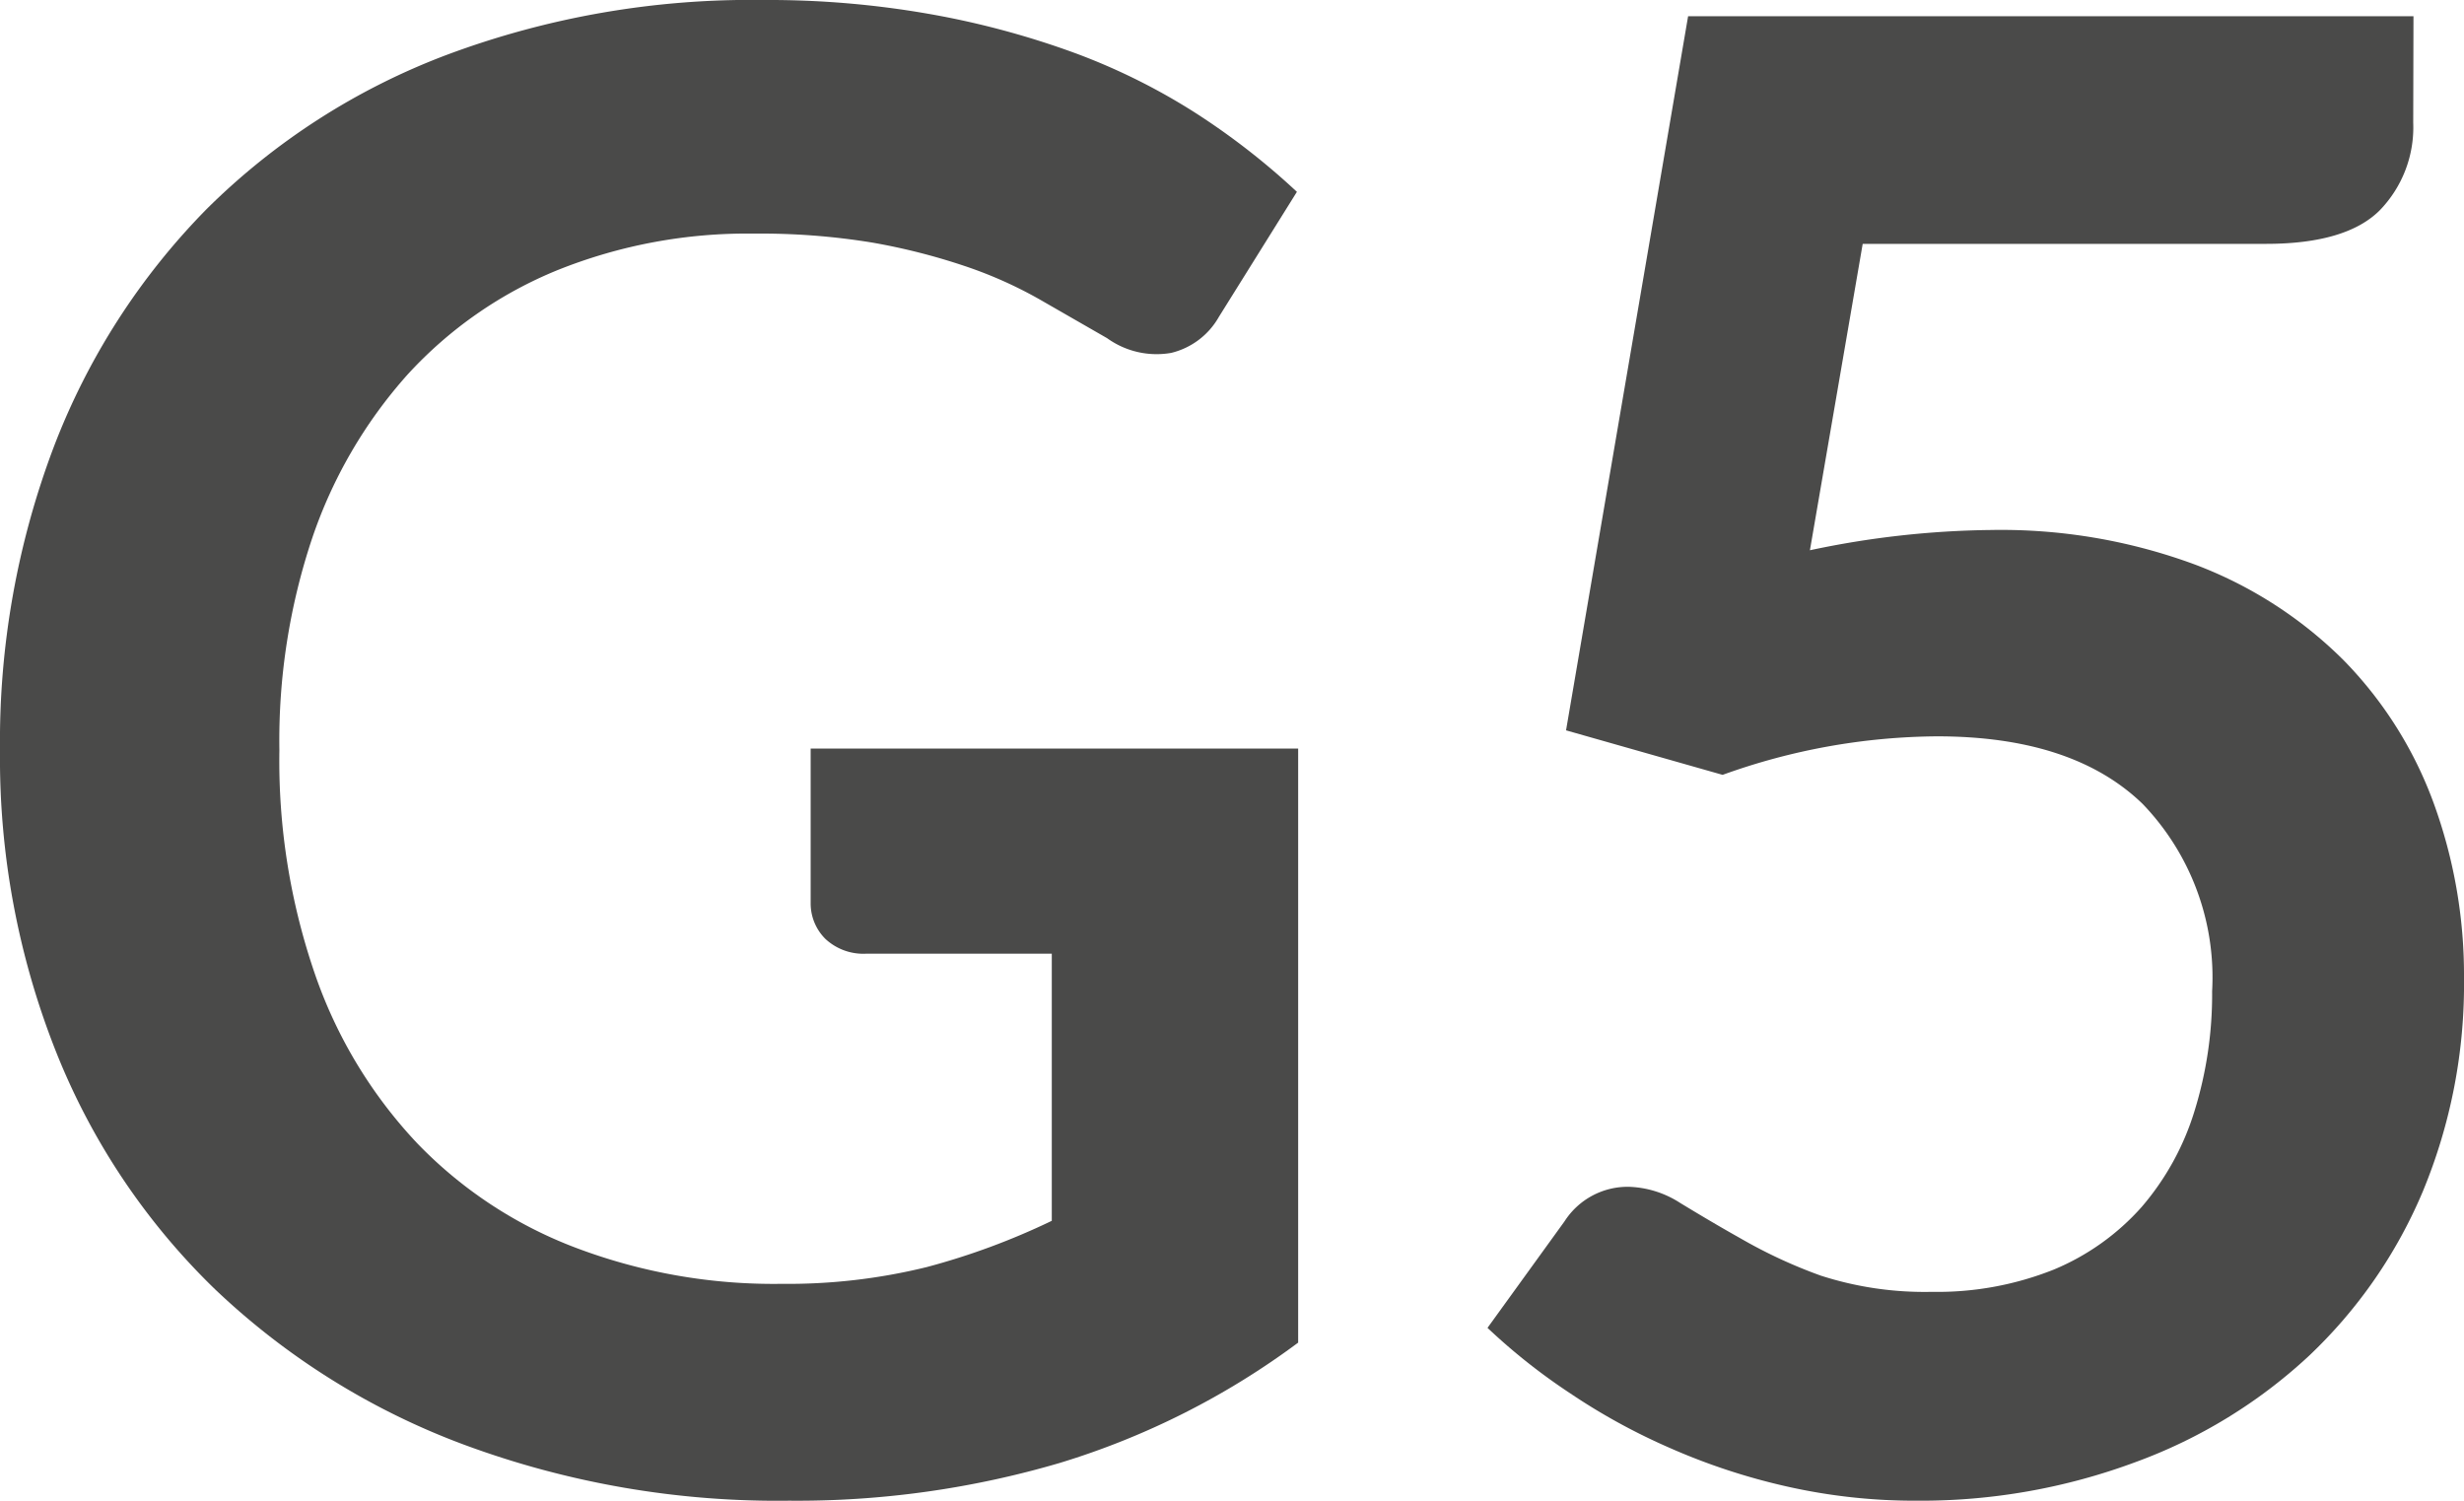 <svg xmlns="http://www.w3.org/2000/svg" viewBox="0 0 98.51 60.02"><title>G5_H3</title><path d="M42.37,58.49A37.19,37.19,0,0,1,31.55,60a36.05,36.05,0,0,1-13-2.24,29.17,29.17,0,0,1-9.95-6.21,27.19,27.19,0,0,1-6.36-9.5A31.84,31.84,0,0,1,0,30,33.26,33.26,0,0,1,2.15,17.87,27.57,27.57,0,0,1,8.26,8.36a27.26,27.26,0,0,1,9.61-6.17A34.75,34.75,0,0,1,30.54,0a37.12,37.12,0,0,1,6.68.57A34.08,34.08,0,0,1,43,2.13a25.24,25.24,0,0,1,4.85,2.42,28.67,28.67,0,0,1,4,3.12l-3.12,5a3,3,0,0,1-1.91,1.44,3.39,3.39,0,0,1-2.56-.59l-2.68-1.54a17,17,0,0,0-3-1.34,25.22,25.22,0,0,0-3.7-.94,27.6,27.6,0,0,0-4.73-.36,20.35,20.35,0,0,0-7.86,1.46,16.61,16.61,0,0,0-6,4.18,18.92,18.92,0,0,0-3.81,6.54A25.49,25.49,0,0,0,11.17,30a26.17,26.17,0,0,0,1.44,9,18.78,18.78,0,0,0,4.06,6.7A17.3,17.3,0,0,0,23,49.88a22.36,22.36,0,0,0,8.25,1.45,23.22,23.22,0,0,0,5.8-.67,28.15,28.15,0,0,0,5-1.85V38.13H34.64A2.23,2.23,0,0,1,33,37.54a2,2,0,0,1-.59-1.44V29.93H51.9V53.68A31.13,31.13,0,0,1,42.37,58.49Z" style="fill:#4a4a49"/><path d="M96.48,4.91a4.76,4.76,0,0,1-1.34,3.5c-.89.89-2.41,1.34-4.55,1.34H74.47L72.36,22a36.49,36.49,0,0,1,7.23-.81,22.36,22.36,0,0,1,8.16,1.38,16.83,16.83,0,0,1,5.93,3.81,16,16,0,0,1,3.61,5.71,20.07,20.07,0,0,1,1.22,7,21.62,21.62,0,0,1-1.64,8.53,19.39,19.39,0,0,1-4.57,6.6,20.5,20.5,0,0,1-6.93,4.24A24.59,24.59,0,0,1,76.66,60a23.22,23.22,0,0,1-5.23-.57,25.35,25.35,0,0,1-4.65-1.53,24.92,24.92,0,0,1-4-2.19,24.18,24.18,0,0,1-3.31-2.62l3.08-4.26a3,3,0,0,1,2.56-1.38,4,4,0,0,1,2.07.65c.71.43,1.51.91,2.42,1.42A19.85,19.85,0,0,0,72.79,51a13.5,13.5,0,0,0,4.44.65,12.57,12.57,0,0,0,4.88-.89,9.65,9.65,0,0,0,3.51-2.5,10.67,10.67,0,0,0,2.11-3.82,15.75,15.75,0,0,0,.71-4.81,10,10,0,0,0-2.78-7.49q-2.79-2.7-8.22-2.7a25.68,25.68,0,0,0-8.57,1.54l-6.26-1.78L67.49.65h29Z" style="fill:#4a4a49"/></svg>